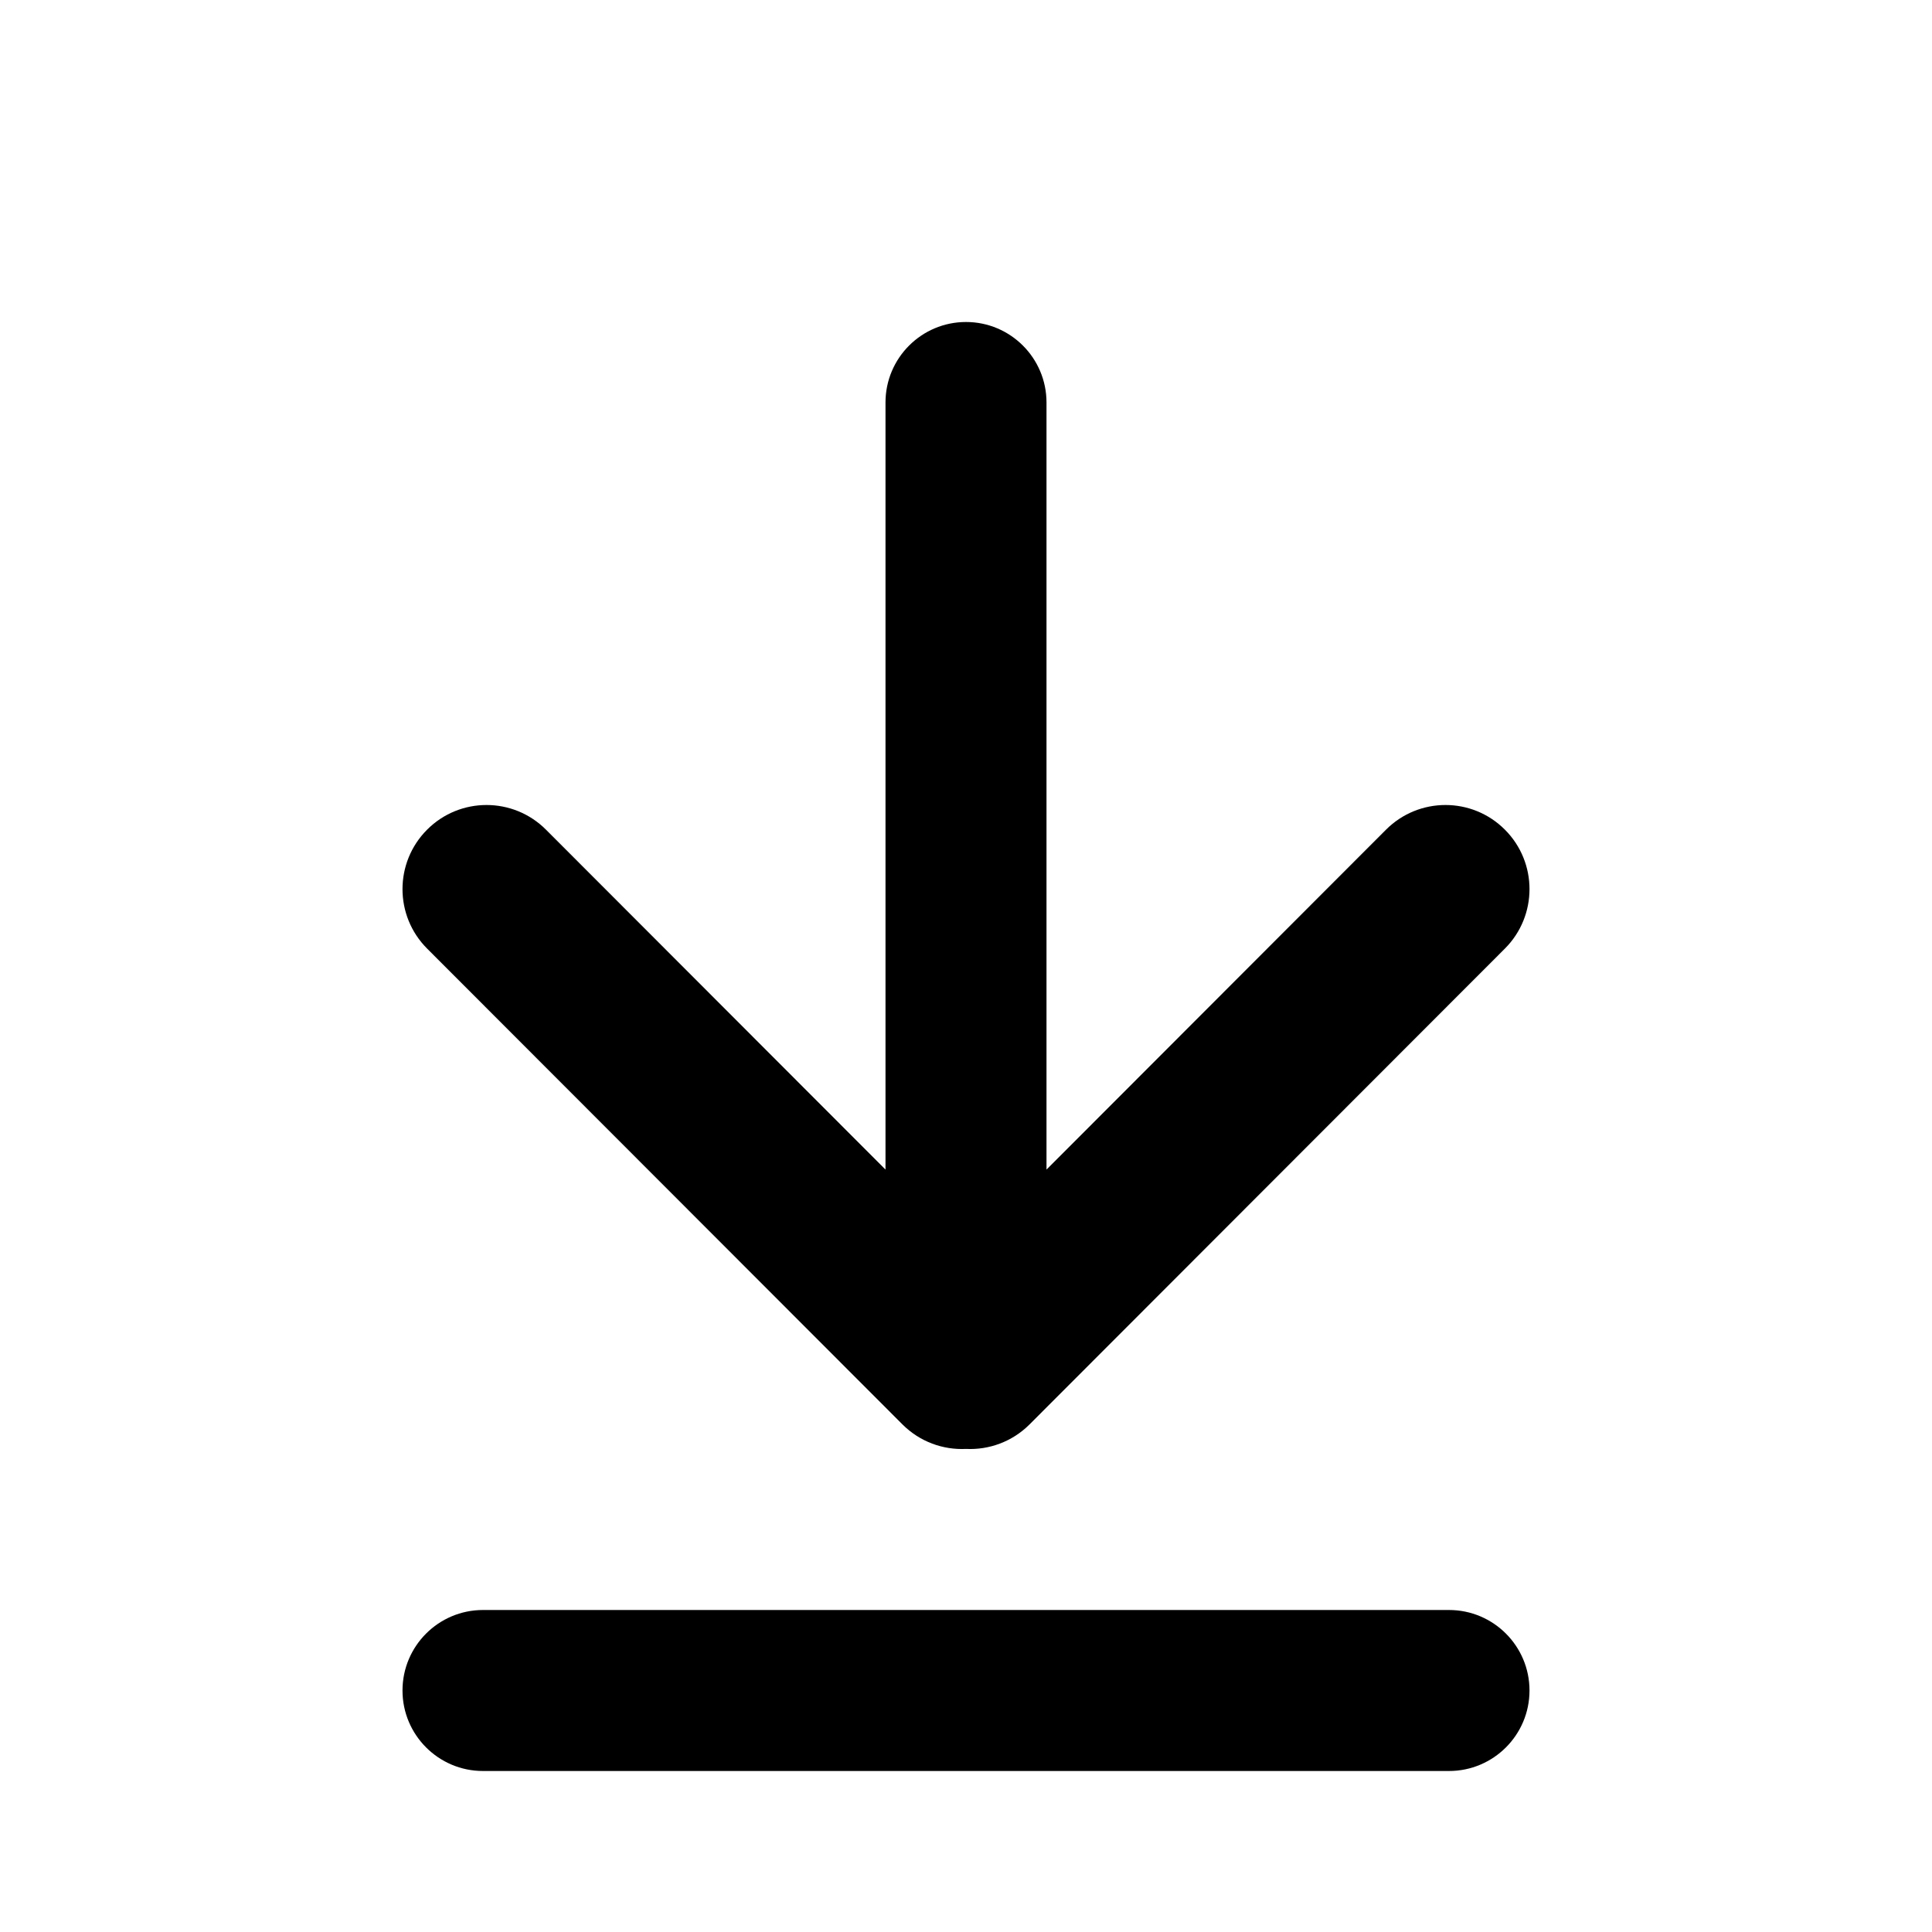 <svg xmlns="http://www.w3.org/2000/svg" width="24" height="24" fill="none" viewBox="0 0 24 24"><path fill="#000" d="M12 4C11.448 4 11 4.448 11 5V14.529L6.782 10.306C6.374 9.898 5.713 9.898 5.306 10.306 4.898 10.714 4.898 11.376 5.306 11.784L11.21 17.694C11.427 17.911 11.716 18.013 12 17.999 12.284 18.013 12.573 17.911 12.79 17.694L18.694 11.784C19.102 11.376 19.102 10.714 18.694 10.306 18.287 9.898 17.626 9.898 17.218 10.306L13 14.529V5C13 4.448 12.552 4 12 4zM5 21C5 20.448 5.448 20 6 20H18C18.552 20 19 20.448 19 21 19 21.552 18.552 22 18 22H6C5.448 22 5 21.552 5 21z"/></svg>